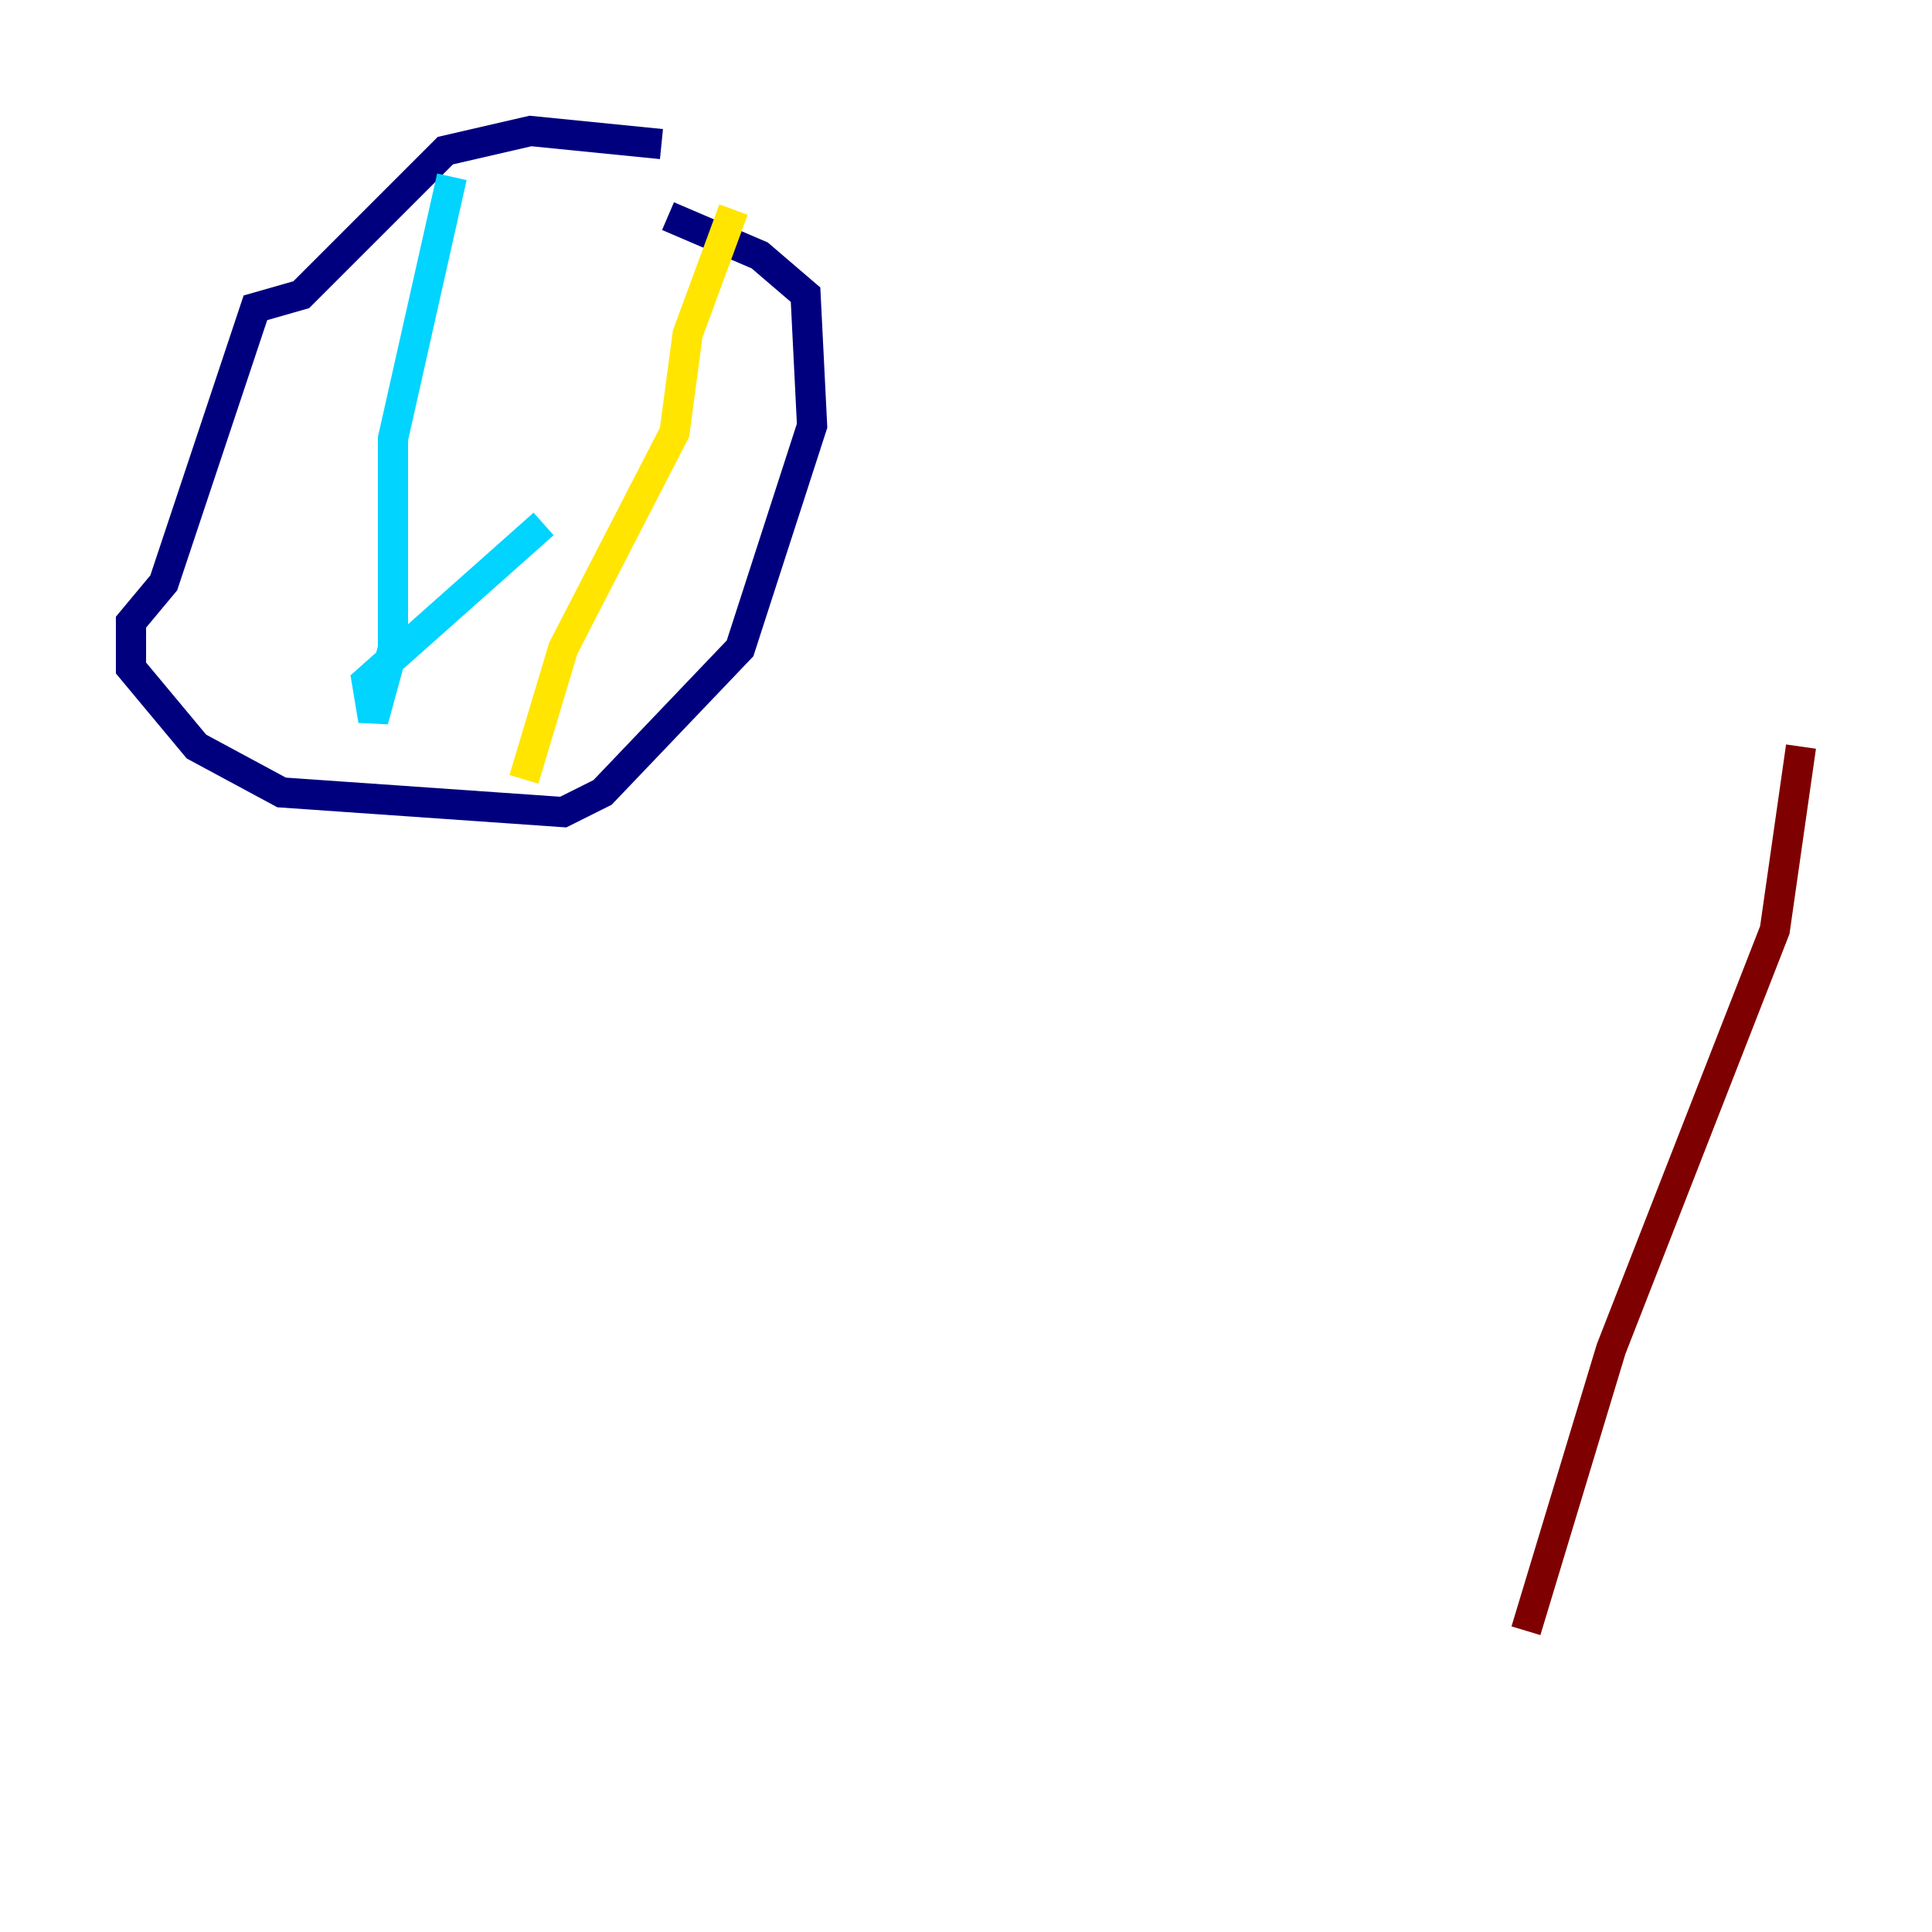 <?xml version="1.0" encoding="utf-8" ?>
<svg baseProfile="tiny" height="128" version="1.2" viewBox="0,0,128,128" width="128" xmlns="http://www.w3.org/2000/svg" xmlns:ev="http://www.w3.org/2001/xml-events" xmlns:xlink="http://www.w3.org/1999/xlink"><defs /><polyline fill="none" points="43.824,9.546 35.146,8.678 29.505,9.98 19.959,19.525 16.922,20.393 10.848,38.617 8.678,41.22 8.678,44.258 13.017,49.464 18.658,52.502 37.315,53.803 39.919,52.502 49.031,42.956 53.803,28.203 53.37,19.525 50.332,16.922 44.258,14.319" stroke="#00007f" stroke-width="2" /><polyline fill="none" points="29.939,11.715 26.034,29.071 26.034,42.956 24.732,47.729 24.298,45.125 36.014,34.712" stroke="#00d4ff" stroke-width="2" /><polyline fill="none" points="48.597,13.885 45.559,22.129 44.691,28.637 37.315,42.956 34.712,51.634" stroke="#ffe500" stroke-width="2" /><polyline fill="none" points="119.322,49.464 117.586,61.614 106.739,89.383 101.098,108.041" stroke="#7f0000" stroke-width="2" /></svg>
